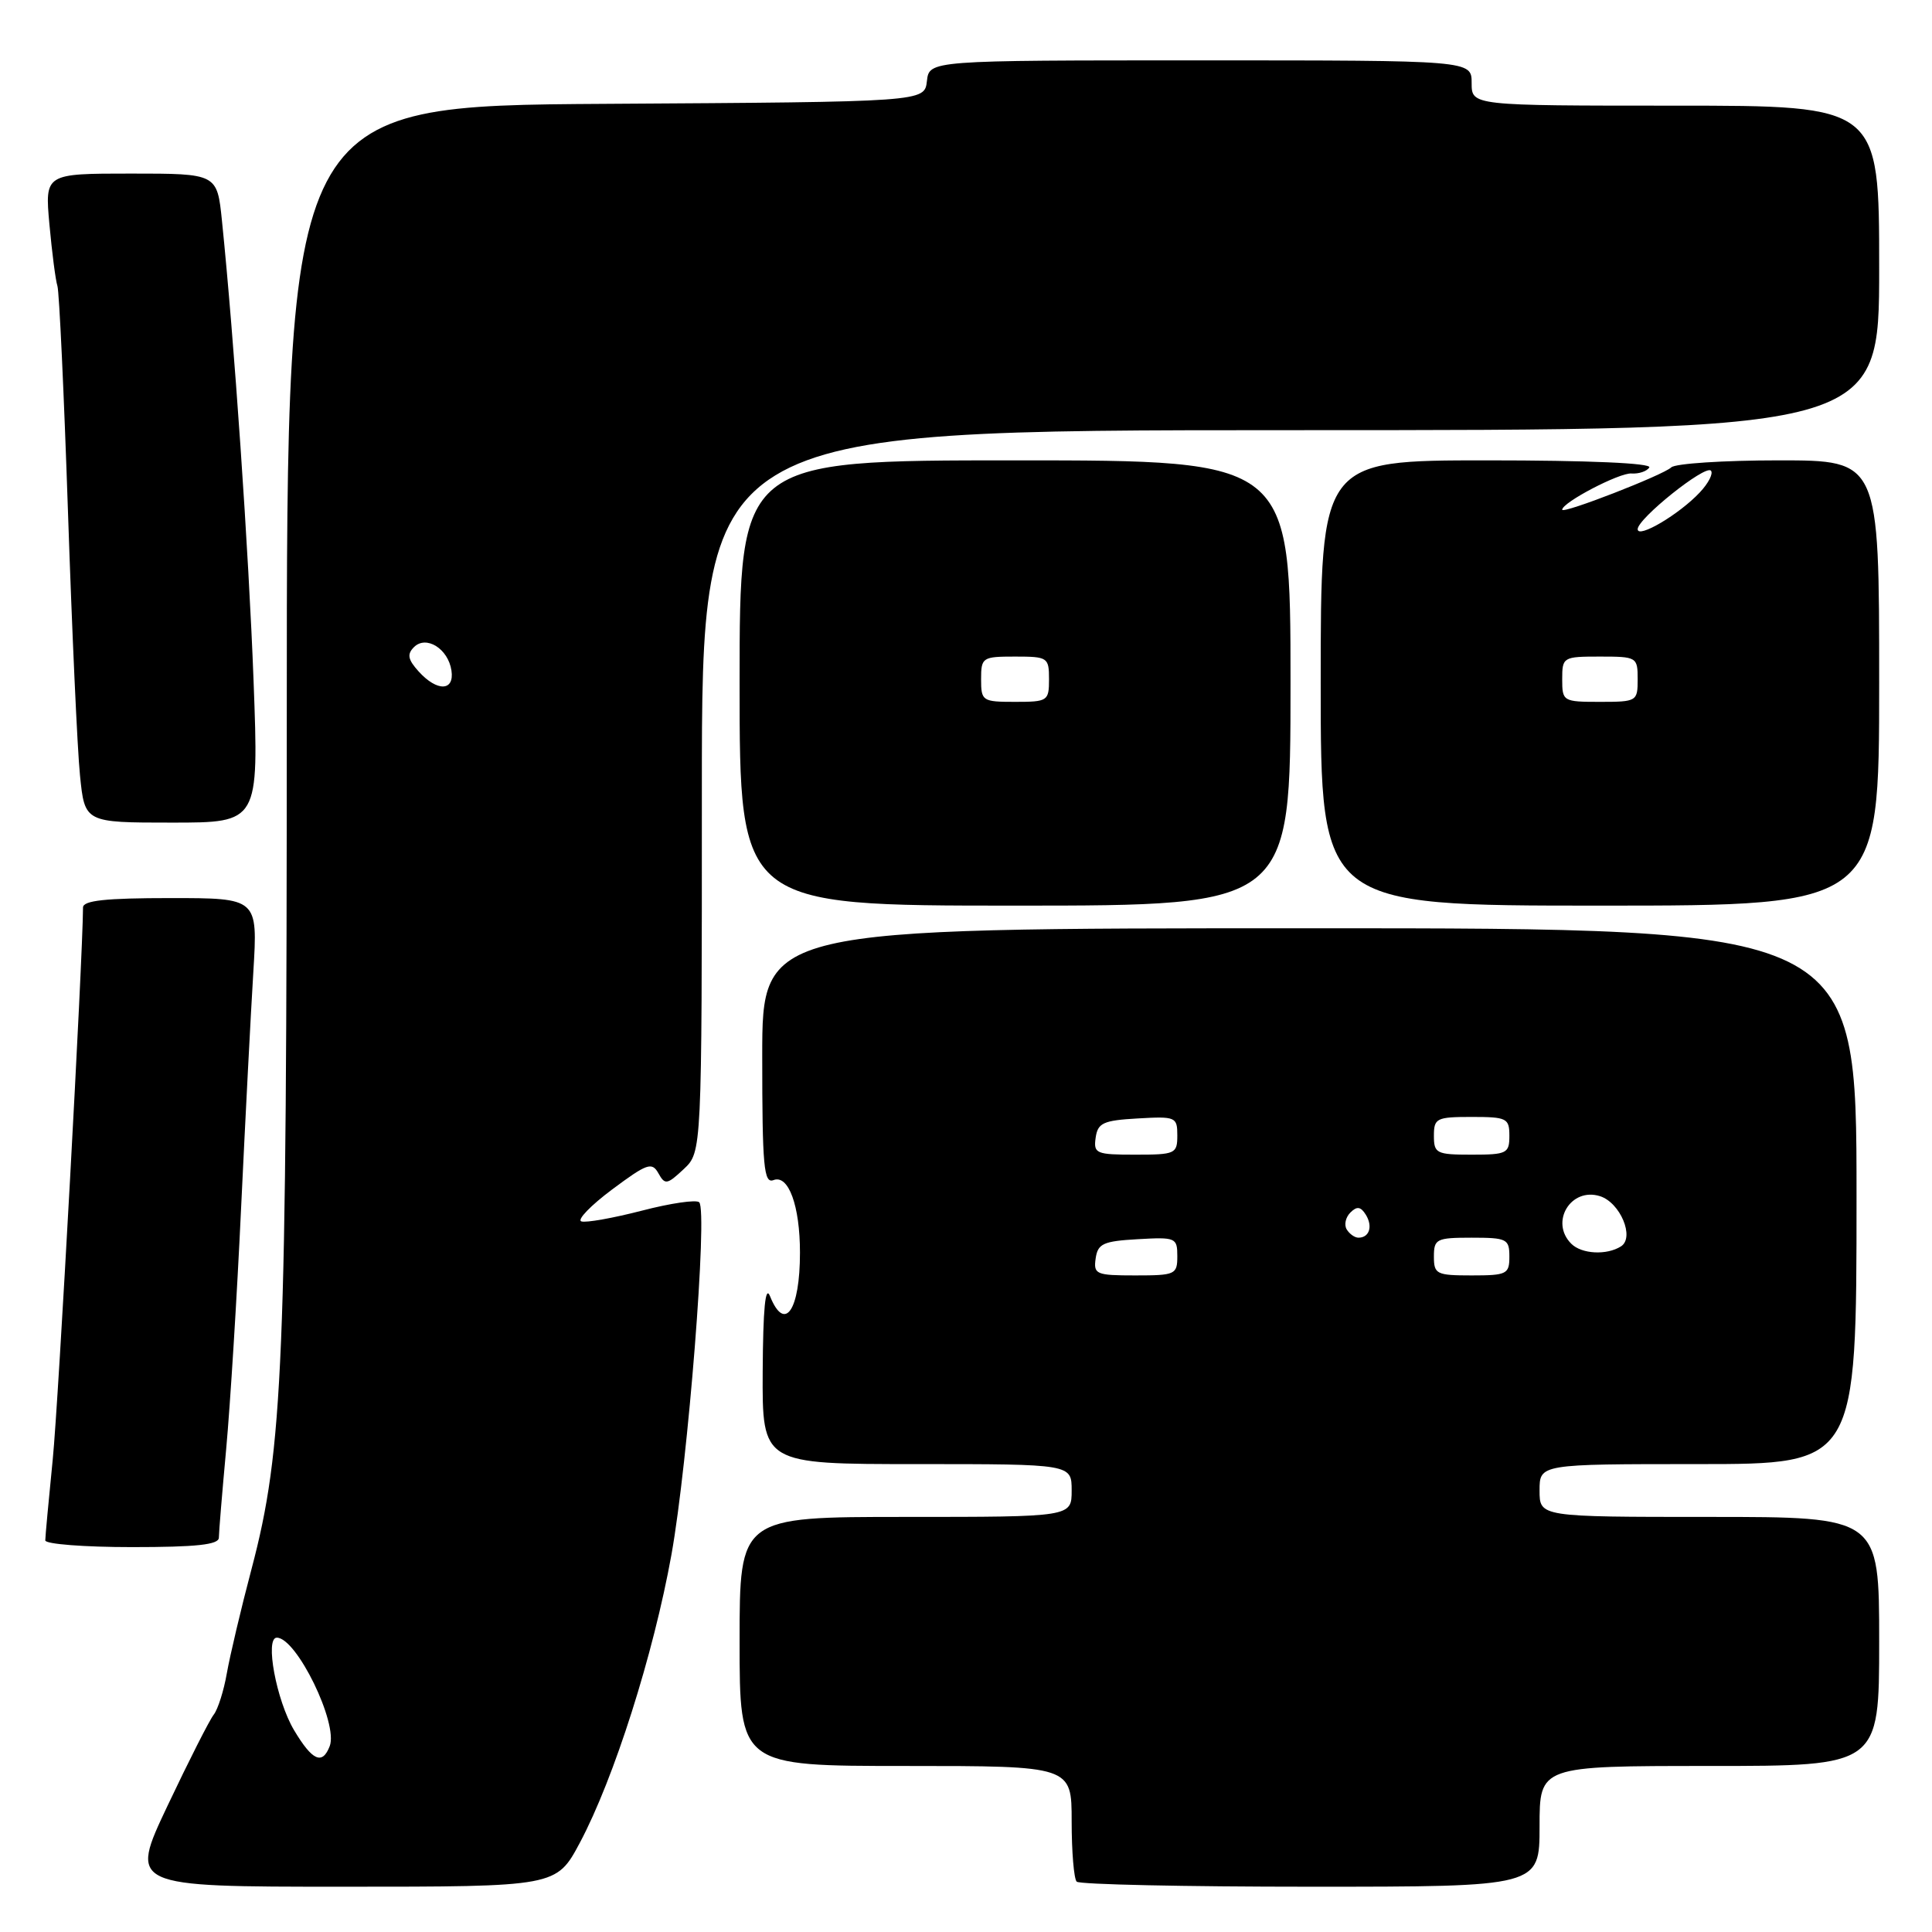 <?xml version="1.0" encoding="UTF-8" standalone="no"?>
<!DOCTYPE svg PUBLIC "-//W3C//DTD SVG 1.1//EN" "http://www.w3.org/Graphics/SVG/1.1/DTD/svg11.dtd" >
<svg xmlns="http://www.w3.org/2000/svg" xmlns:xlink="http://www.w3.org/1999/xlink" version="1.1" viewBox="0 0 256 256">
 <g >
 <path fill="currentColor"
d=" M 76.84 244.16 C 81.36 235.67 86.59 219.21 88.97 206.00 C 91.17 193.73 93.79 160.46 92.65 159.31 C 92.27 158.93 88.85 159.43 85.05 160.42 C 81.24 161.40 77.64 162.05 77.03 161.84 C 76.43 161.64 78.26 159.74 81.11 157.61 C 85.73 154.17 86.38 153.93 87.24 155.46 C 88.11 157.03 88.39 156.98 90.60 154.91 C 93.00 152.65 93.00 152.65 93.00 104.83 C 93.00 57.00 93.00 57.00 171.00 57.00 C 249.00 57.00 249.00 57.00 249.00 35.50 C 249.00 14.00 249.00 14.00 222.00 14.00 C 195.00 14.00 195.00 14.00 195.00 11.00 C 195.00 8.00 195.00 8.00 159.07 8.00 C 123.13 8.00 123.13 8.00 122.82 10.75 C 122.50 13.50 122.50 13.50 80.25 13.76 C 38.00 14.02 38.00 14.02 38.00 94.76 C 37.99 180.87 37.54 191.94 33.33 207.90 C 31.93 213.18 30.47 219.39 30.06 221.70 C 29.66 224.01 28.88 226.48 28.32 227.20 C 27.76 227.91 25.01 233.34 22.21 239.25 C 17.12 250.00 17.12 250.00 45.42 250.00 C 73.72 250.00 73.72 250.00 76.84 244.16 Z  M 204.00 242.00 C 204.00 234.00 204.00 234.00 226.50 234.00 C 249.00 234.00 249.00 234.00 249.00 217.50 C 249.00 201.00 249.00 201.00 226.50 201.00 C 204.00 201.00 204.00 201.00 204.00 197.50 C 204.00 194.00 204.00 194.00 225.00 194.00 C 246.00 194.00 246.00 194.00 246.00 158.50 C 246.00 123.00 246.00 123.00 173.50 123.00 C 101.00 123.00 101.00 123.00 101.00 139.97 C 101.00 154.57 101.21 156.86 102.49 156.37 C 104.48 155.60 106.00 159.77 106.00 165.98 C 106.00 173.66 103.98 176.60 102.03 171.75 C 101.41 170.22 101.11 173.40 101.06 181.75 C 101.00 194.00 101.00 194.00 121.50 194.00 C 142.00 194.00 142.00 194.00 142.00 197.50 C 142.00 201.00 142.00 201.00 120.00 201.00 C 98.00 201.00 98.00 201.00 98.00 217.50 C 98.00 234.00 98.00 234.00 120.00 234.00 C 142.00 234.00 142.00 234.00 142.00 241.33 C 142.00 245.37 142.30 248.97 142.67 249.33 C 143.03 249.70 156.98 250.00 173.67 250.00 C 204.00 250.00 204.00 250.00 204.00 242.00 Z  M 29.00 203.75 C 29.00 203.06 29.44 197.78 29.97 192.00 C 30.50 186.22 31.40 171.82 31.95 160.00 C 32.51 148.18 33.24 134.11 33.57 128.75 C 34.16 119.00 34.16 119.00 22.58 119.00 C 13.98 119.00 11.00 119.32 11.00 120.25 C 10.97 126.97 7.75 185.79 6.99 193.36 C 6.45 198.78 6.00 203.61 6.00 204.11 C 6.00 204.60 11.18 205.00 17.50 205.00 C 26.03 205.00 29.00 204.68 29.00 203.75 Z  M 171.00 90.50 C 171.00 61.00 171.00 61.00 134.50 61.00 C 98.00 61.00 98.00 61.00 98.00 90.50 C 98.00 120.00 98.00 120.00 134.50 120.00 C 171.00 120.00 171.00 120.00 171.00 90.50 Z  M 249.00 90.50 C 249.00 61.00 249.00 61.00 235.70 61.00 C 228.39 61.00 221.97 61.42 221.45 61.93 C 220.41 62.94 207.00 68.15 207.00 67.54 C 207.00 66.58 214.58 62.62 216.17 62.74 C 217.15 62.81 218.22 62.45 218.54 61.94 C 218.89 61.37 210.51 61.00 197.06 61.00 C 175.00 61.00 175.00 61.00 175.00 90.50 C 175.00 120.00 175.00 120.00 212.00 120.00 C 249.00 120.00 249.00 120.00 249.00 90.50 Z  M 33.60 90.25 C 32.96 73.14 31.02 44.95 29.41 29.25 C 28.77 23.00 28.77 23.00 17.36 23.00 C 5.94 23.00 5.94 23.00 6.55 29.75 C 6.89 33.46 7.36 37.13 7.61 37.90 C 7.85 38.67 8.48 52.17 9.01 67.90 C 9.54 83.63 10.25 99.31 10.60 102.75 C 11.23 109.00 11.23 109.00 22.77 109.00 C 34.30 109.00 34.30 109.00 33.60 90.25 Z  M 38.96 229.25 C 36.62 225.31 35.07 217.00 36.68 217.00 C 39.30 217.00 44.84 228.37 43.69 231.37 C 42.71 233.91 41.39 233.32 38.96 229.25 Z  M 55.48 88.98 C 54.05 87.40 53.91 86.69 54.85 85.75 C 56.47 84.13 59.39 85.96 59.82 88.85 C 60.23 91.61 57.92 91.67 55.48 88.98 Z  M 145.18 166.75 C 145.46 164.79 146.18 164.46 150.75 164.20 C 155.79 163.91 156.00 164.00 156.00 166.45 C 156.00 168.88 155.74 169.00 150.43 169.00 C 145.23 169.00 144.88 168.85 145.18 166.75 Z  M 190.00 166.50 C 190.00 164.17 190.33 164.00 195.00 164.00 C 199.67 164.00 200.00 164.17 200.00 166.50 C 200.00 168.83 199.67 169.00 195.00 169.00 C 190.33 169.00 190.00 168.83 190.00 166.50 Z  M 208.20 164.80 C 205.33 161.93 208.14 157.28 212.01 158.50 C 214.70 159.36 216.63 163.98 214.79 165.15 C 212.90 166.35 209.58 166.18 208.20 164.80 Z  M 178.45 162.91 C 178.08 162.31 178.29 161.31 178.93 160.67 C 179.80 159.80 180.30 159.87 180.98 160.96 C 181.93 162.50 181.45 164.00 180.00 164.00 C 179.51 164.00 178.82 163.51 178.45 162.91 Z  M 145.18 150.75 C 145.46 148.79 146.18 148.46 150.75 148.20 C 155.79 147.91 156.00 148.00 156.00 150.45 C 156.00 152.88 155.74 153.00 150.43 153.00 C 145.23 153.00 144.88 152.85 145.18 150.75 Z  M 190.00 150.50 C 190.00 148.17 190.33 148.00 195.00 148.00 C 199.67 148.00 200.00 148.17 200.00 150.50 C 200.00 152.83 199.67 153.00 195.00 153.00 C 190.33 153.00 190.00 152.83 190.00 150.50 Z  M 130.00 90.00 C 130.00 87.11 130.17 87.00 134.50 87.00 C 138.83 87.00 139.00 87.11 139.00 90.00 C 139.00 92.89 138.83 93.00 134.50 93.00 C 130.17 93.00 130.00 92.89 130.00 90.00 Z  M 207.00 90.00 C 207.00 87.07 207.11 87.00 212.00 87.00 C 216.89 87.00 217.00 87.07 217.00 90.00 C 217.00 92.93 216.89 93.00 212.00 93.00 C 207.11 93.00 207.00 92.93 207.00 90.00 Z  M 217.00 70.12 C 217.00 68.72 225.92 61.58 226.70 62.36 C 227.05 62.72 226.39 64.02 225.23 65.25 C 222.51 68.15 217.00 71.41 217.00 70.12 Z "/>
</g>
</svg>